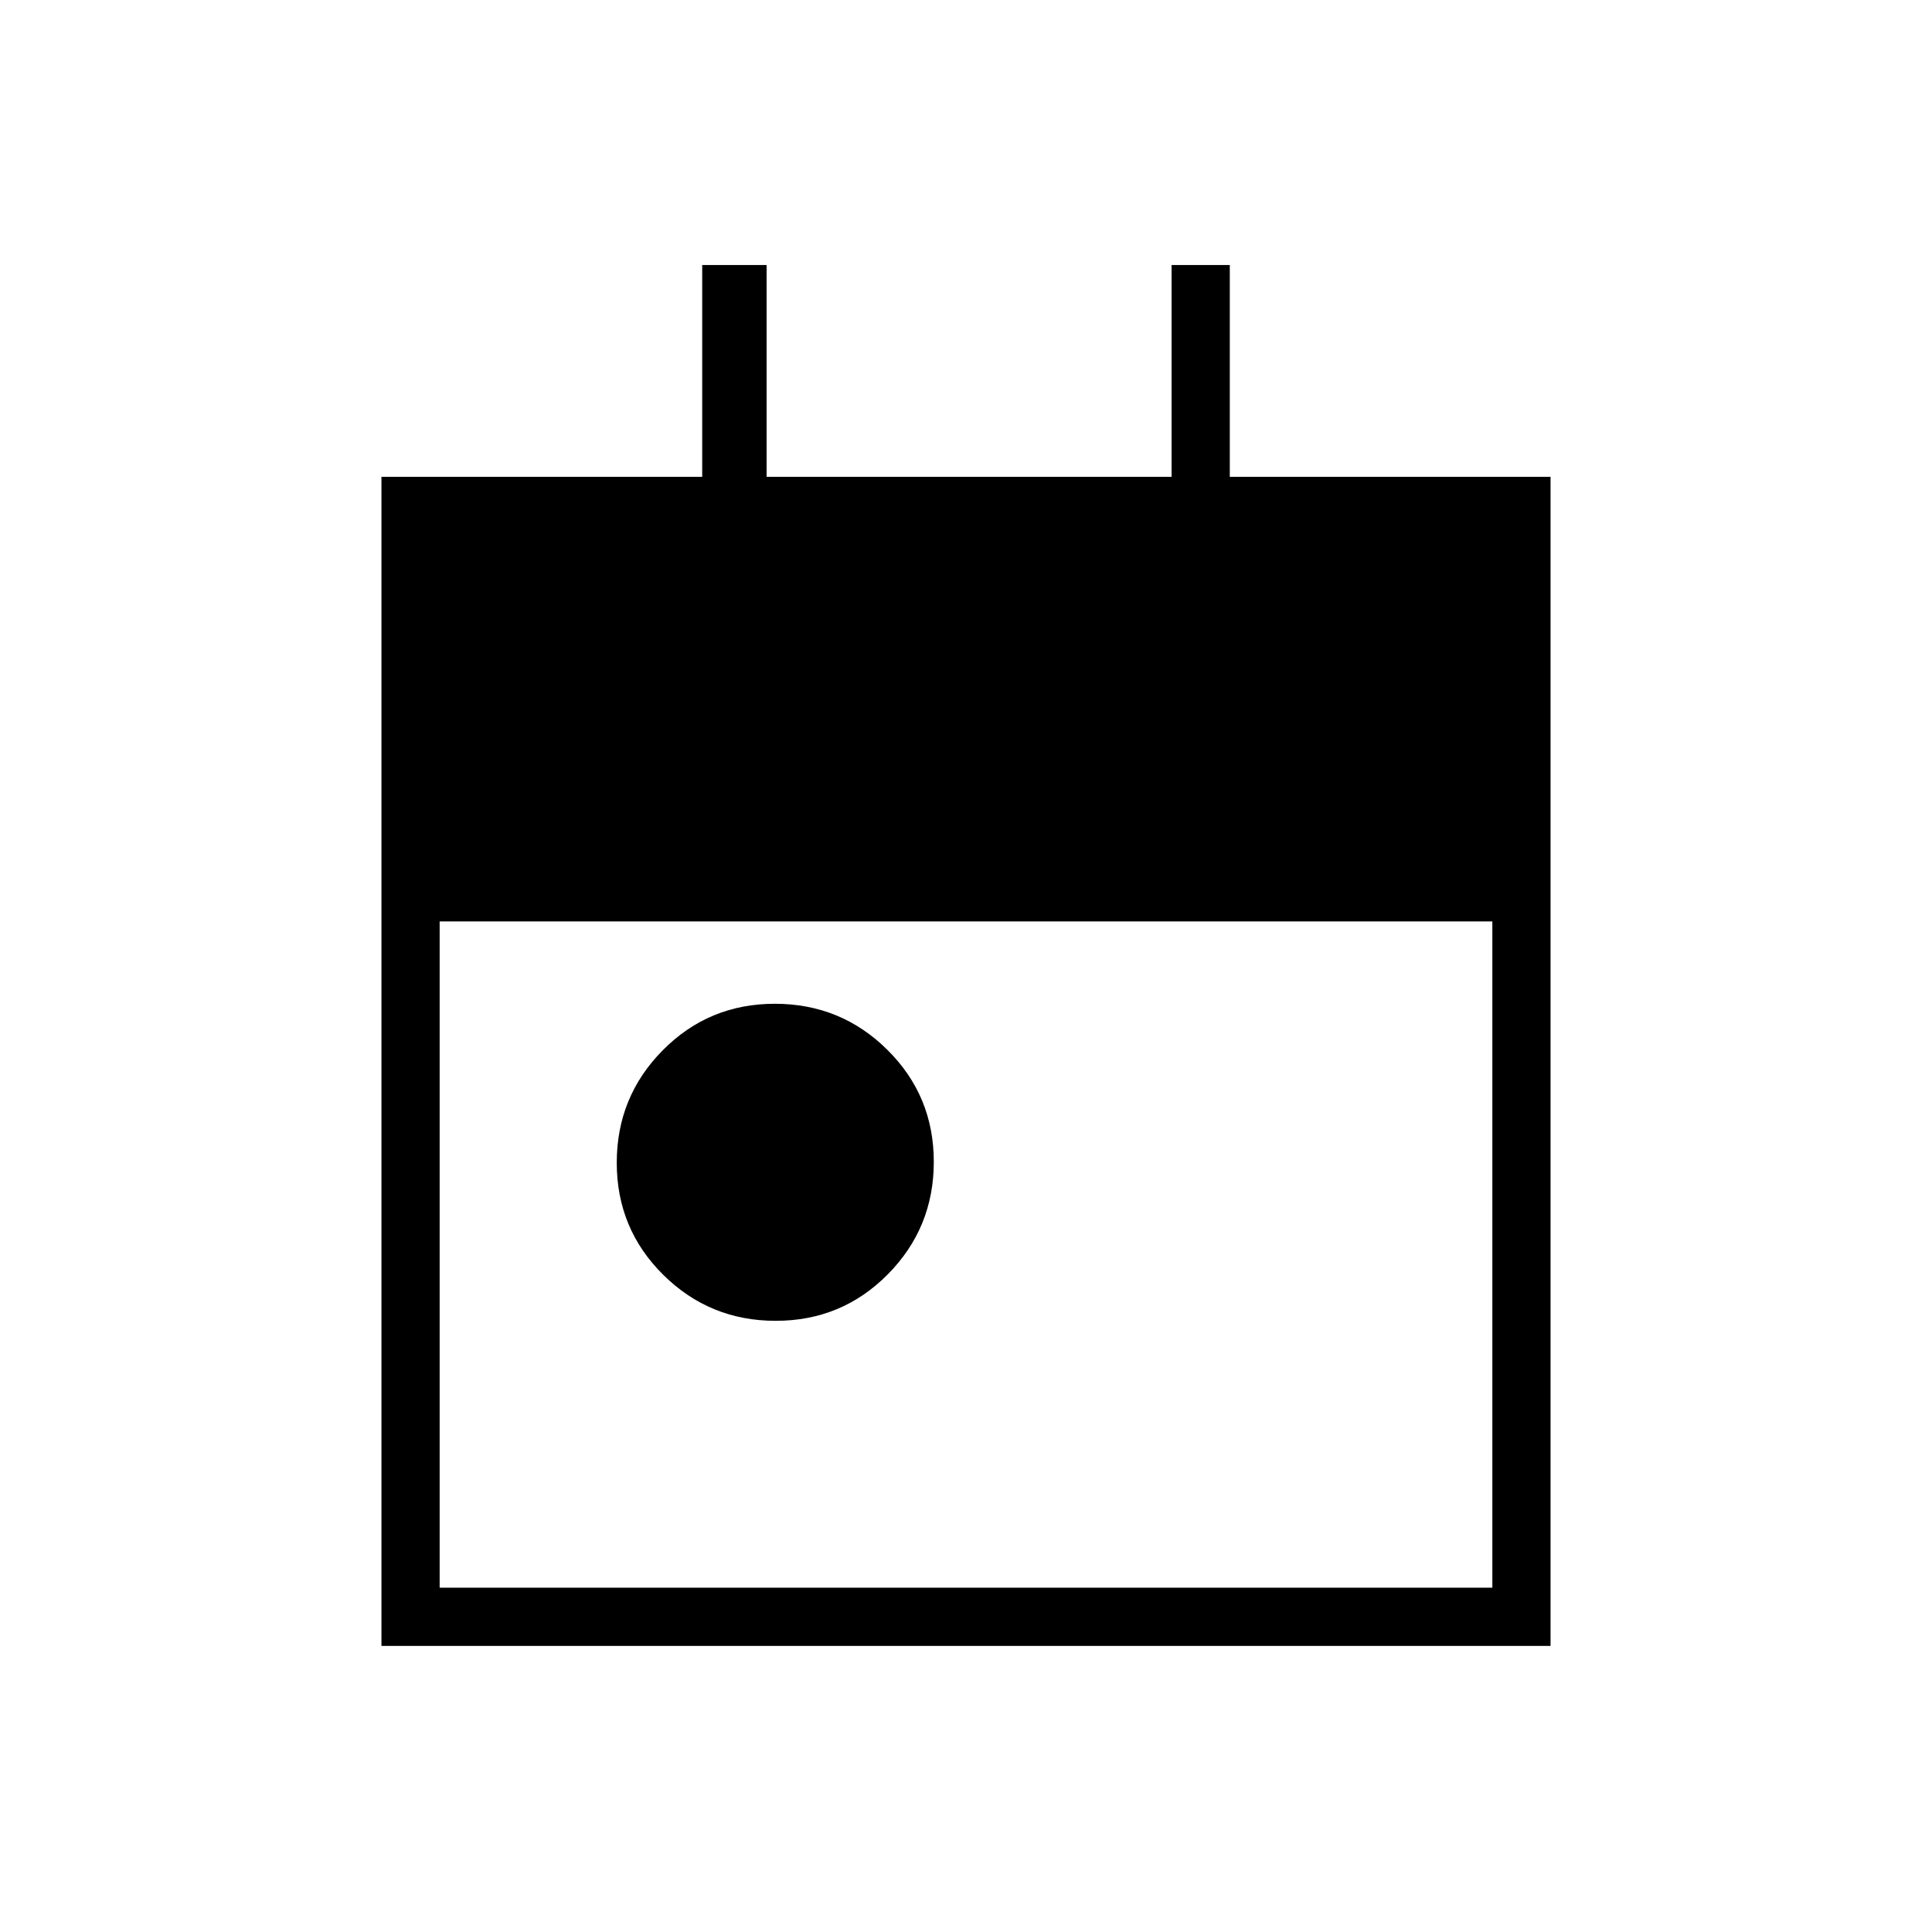 <svg xmlns="http://www.w3.org/2000/svg" height="20" viewBox="0 -960 960 960" width="20"><path d="M385.46-303.69q-32.82 0-55.91-22.87-23.09-22.86-23.09-55.68 0-32.81 22.87-55.9 22.86-23.09 55.68-23.09 32.81 0 55.9 22.87Q464-415.5 464-382.69t-22.87 55.91q-22.86 23.09-55.67 23.09ZM189.54-142.15v-580.93h159.38v-105.23h32v105.23h201.23v-105.23h28.93v105.23h159.38v580.93H189.54Zm28.92-28.93h523.08v-331.07H218.46v331.07Z"/></svg>